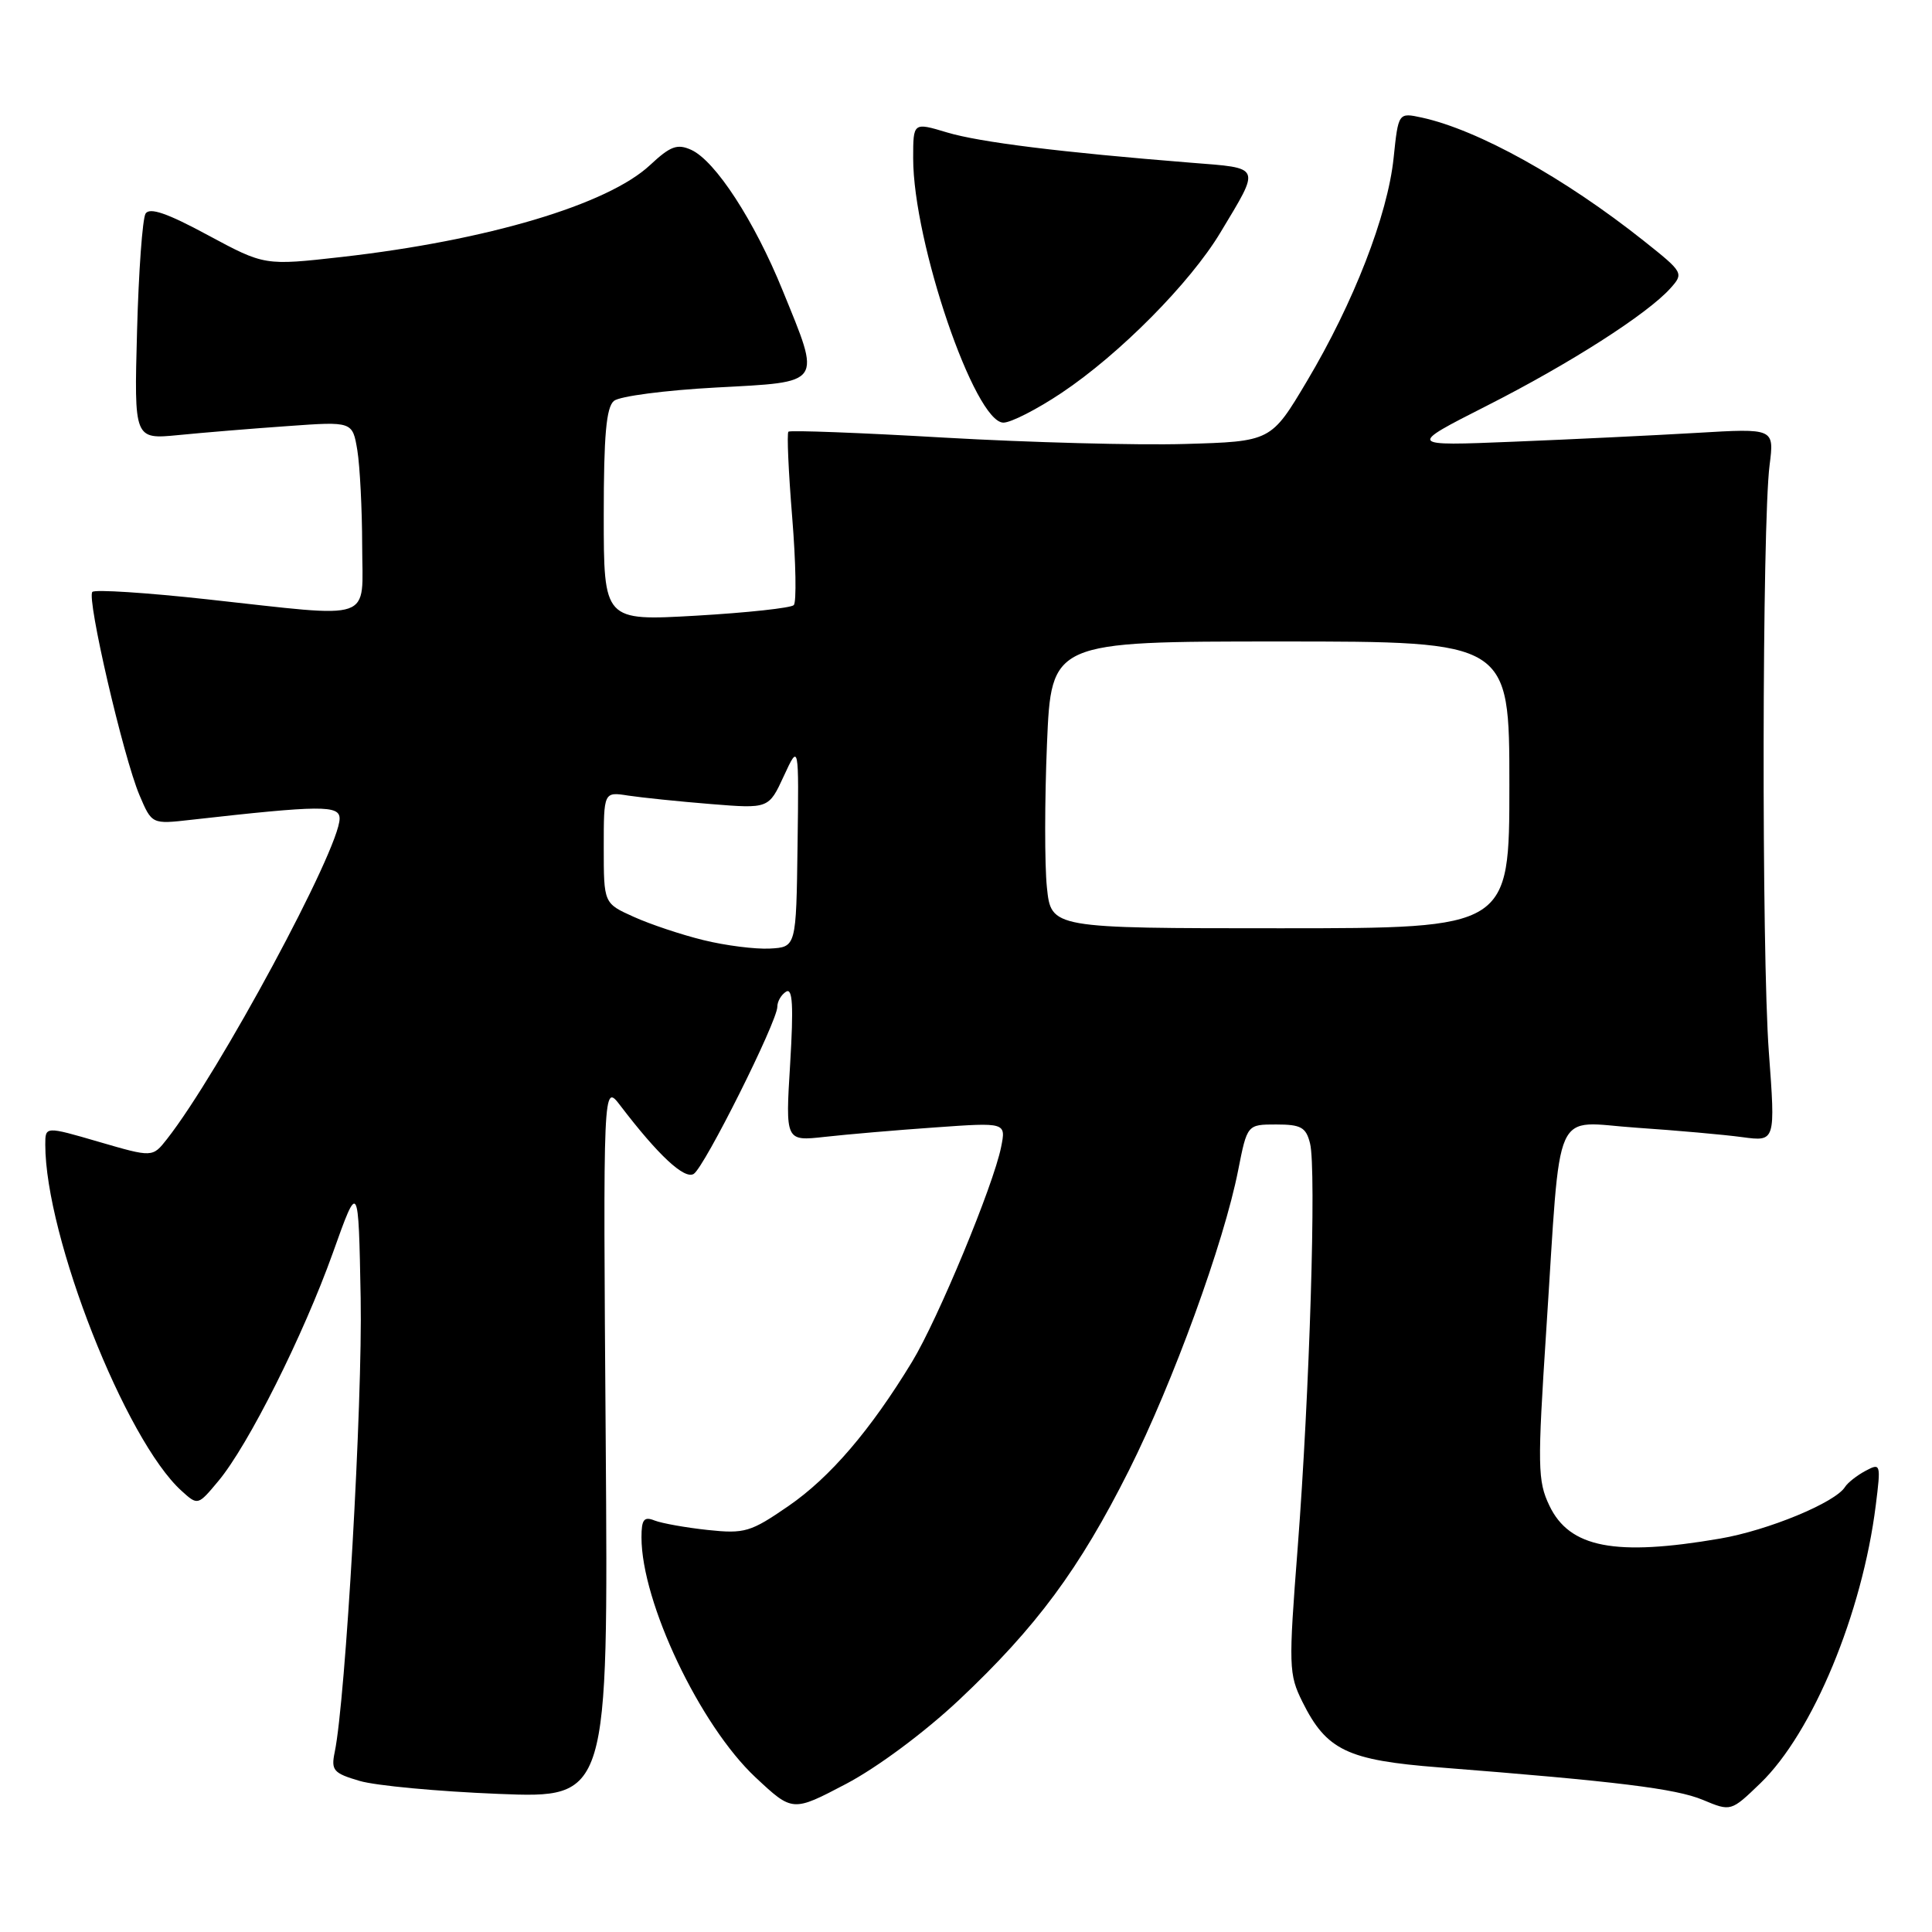 <?xml version="1.0" encoding="UTF-8" standalone="no"?>
<!DOCTYPE svg PUBLIC "-//W3C//DTD SVG 1.1//EN" "http://www.w3.org/Graphics/SVG/1.1/DTD/svg11.dtd" >
<svg xmlns="http://www.w3.org/2000/svg" xmlns:xlink="http://www.w3.org/1999/xlink" version="1.1" viewBox="0 0 256 256">
 <g >
 <path fill="currentColor"
d=" M 127.09 225.24 C 137.34 215.59 143.02 207.91 149.59 194.83 C 155.44 183.16 162.18 164.65 164.06 155.08 C 165.26 149.00 165.26 149.00 169.11 149.00 C 172.39 149.00 173.06 149.37 173.59 151.52 C 174.44 154.89 173.53 184.56 171.95 205.08 C 170.73 220.83 170.76 221.84 172.58 225.51 C 175.77 231.92 178.51 233.24 190.72 234.19 C 214.27 236.04 222.05 237.00 225.63 238.49 C 229.36 240.05 229.36 240.05 233.27 236.28 C 240.20 229.58 246.76 213.77 248.55 199.45 C 249.24 193.95 249.20 193.82 247.18 194.90 C 246.04 195.51 244.83 196.47 244.48 197.02 C 243.21 199.09 234.29 202.78 227.92 203.87 C 214.01 206.26 207.96 205.09 205.30 199.50 C 203.74 196.24 203.71 194.32 204.89 176.22 C 206.89 145.70 205.56 148.67 216.87 149.43 C 222.17 149.79 228.47 150.35 230.88 150.68 C 235.26 151.27 235.26 151.27 234.38 139.38 C 233.41 126.30 233.48 69.37 234.48 61.63 C 235.10 56.75 235.10 56.75 224.80 57.36 C 219.14 57.69 208.20 58.22 200.50 58.53 C 186.50 59.10 186.50 59.10 197.00 53.77 C 208.04 48.17 218.25 41.63 221.33 38.21 C 223.13 36.20 223.07 36.10 217.83 31.93 C 207.31 23.57 195.86 17.21 188.40 15.58 C 185.29 14.91 185.29 14.91 184.66 20.94 C 183.87 28.52 179.36 40.12 173.18 50.50 C 168.42 58.50 168.42 58.50 156.96 58.83 C 150.66 59.01 136.35 58.63 125.17 57.99 C 114.00 57.34 104.68 56.99 104.47 57.20 C 104.25 57.41 104.48 62.52 104.97 68.54 C 105.46 74.57 105.55 79.81 105.18 80.18 C 104.81 80.56 98.99 81.19 92.25 81.58 C 80.00 82.28 80.00 82.28 80.00 68.26 C 80.00 57.70 80.33 53.97 81.35 53.12 C 82.10 52.50 88.17 51.71 94.85 51.35 C 109.17 50.58 108.83 51.07 103.71 38.50 C 99.96 29.26 94.79 21.32 91.60 19.86 C 89.74 19.02 88.84 19.35 86.14 21.87 C 80.53 27.11 64.59 31.86 45.28 34.05 C 35.06 35.20 35.06 35.20 27.55 31.16 C 22.17 28.25 19.84 27.45 19.29 28.30 C 18.88 28.96 18.37 35.96 18.16 43.86 C 17.77 58.22 17.77 58.22 23.64 57.65 C 26.86 57.33 33.37 56.79 38.11 56.46 C 46.71 55.84 46.71 55.84 47.35 59.67 C 47.69 61.78 47.98 67.44 47.99 72.25 C 48.00 82.57 50.00 81.87 27.43 79.41 C 19.41 78.53 12.58 78.09 12.24 78.43 C 11.45 79.22 16.34 100.31 18.48 105.36 C 20.12 109.22 20.12 109.22 25.31 108.63 C 42.54 106.69 45.00 106.67 45.00 108.47 C 45.00 112.50 29.01 142.17 22.12 150.94 C 20.21 153.37 20.21 153.37 13.10 151.30 C 6.00 149.23 6.00 149.23 6.00 151.66 C 6.00 163.84 16.62 190.83 24.06 197.55 C 26.21 199.50 26.22 199.50 28.93 196.25 C 32.89 191.52 40.20 176.93 44.11 166.00 C 47.50 156.50 47.50 156.50 47.79 172.00 C 48.05 185.82 45.80 225.20 44.35 232.17 C 43.85 234.58 44.18 234.96 47.65 235.98 C 49.77 236.61 58.05 237.38 66.05 237.70 C 80.60 238.28 80.60 238.28 80.26 190.89 C 79.91 143.50 79.91 143.50 82.20 146.50 C 87.21 153.07 90.69 156.31 91.92 155.55 C 93.34 154.67 103.00 135.35 103.00 133.40 C 103.00 132.69 103.52 131.80 104.16 131.40 C 105.03 130.86 105.16 133.28 104.70 140.95 C 104.07 151.22 104.07 151.22 109.29 150.64 C 112.15 150.32 118.73 149.75 123.90 149.39 C 133.31 148.72 133.31 148.72 132.65 152.00 C 131.63 157.08 124.27 174.83 120.85 180.45 C 115.33 189.53 109.98 195.77 104.47 199.56 C 99.46 203.01 98.68 203.25 93.78 202.73 C 90.88 202.42 87.71 201.85 86.75 201.48 C 85.33 200.91 85.00 201.33 85.00 203.71 C 85.00 212.32 92.75 228.62 100.11 235.51 C 105.02 240.10 105.02 240.10 112.12 236.37 C 116.26 234.19 122.50 229.55 127.09 225.24 Z  M 140.65 52.07 C 148.35 46.93 157.69 37.50 161.70 30.83 C 167.07 21.89 167.25 22.31 157.81 21.56 C 140.56 20.18 129.83 18.85 125.49 17.55 C 121.00 16.20 121.00 16.20 121.00 20.97 C 121.00 32.11 129.16 56.00 132.96 56.00 C 133.96 56.00 137.42 54.23 140.65 52.07 Z  M 93.21 124.57 C 90.30 123.86 86.14 122.47 83.96 121.48 C 80.00 119.70 80.00 119.70 80.00 112.30 C 80.00 104.91 80.00 104.91 83.25 105.42 C 85.04 105.69 89.96 106.20 94.18 106.54 C 101.86 107.16 101.86 107.16 103.86 102.83 C 105.86 98.50 105.86 98.50 105.68 112.00 C 105.50 125.50 105.50 125.50 102.00 125.69 C 100.08 125.79 96.12 125.29 93.21 124.57 Z  M 138.72 117.58 C 138.41 114.60 138.42 106.05 138.73 98.58 C 139.30 85.00 139.30 85.00 169.65 85.00 C 200.00 85.00 200.00 85.00 200.00 104.00 C 200.00 123.00 200.00 123.00 169.64 123.00 C 139.28 123.00 139.28 123.00 138.72 117.58 Z "/>
</g>
</svg>